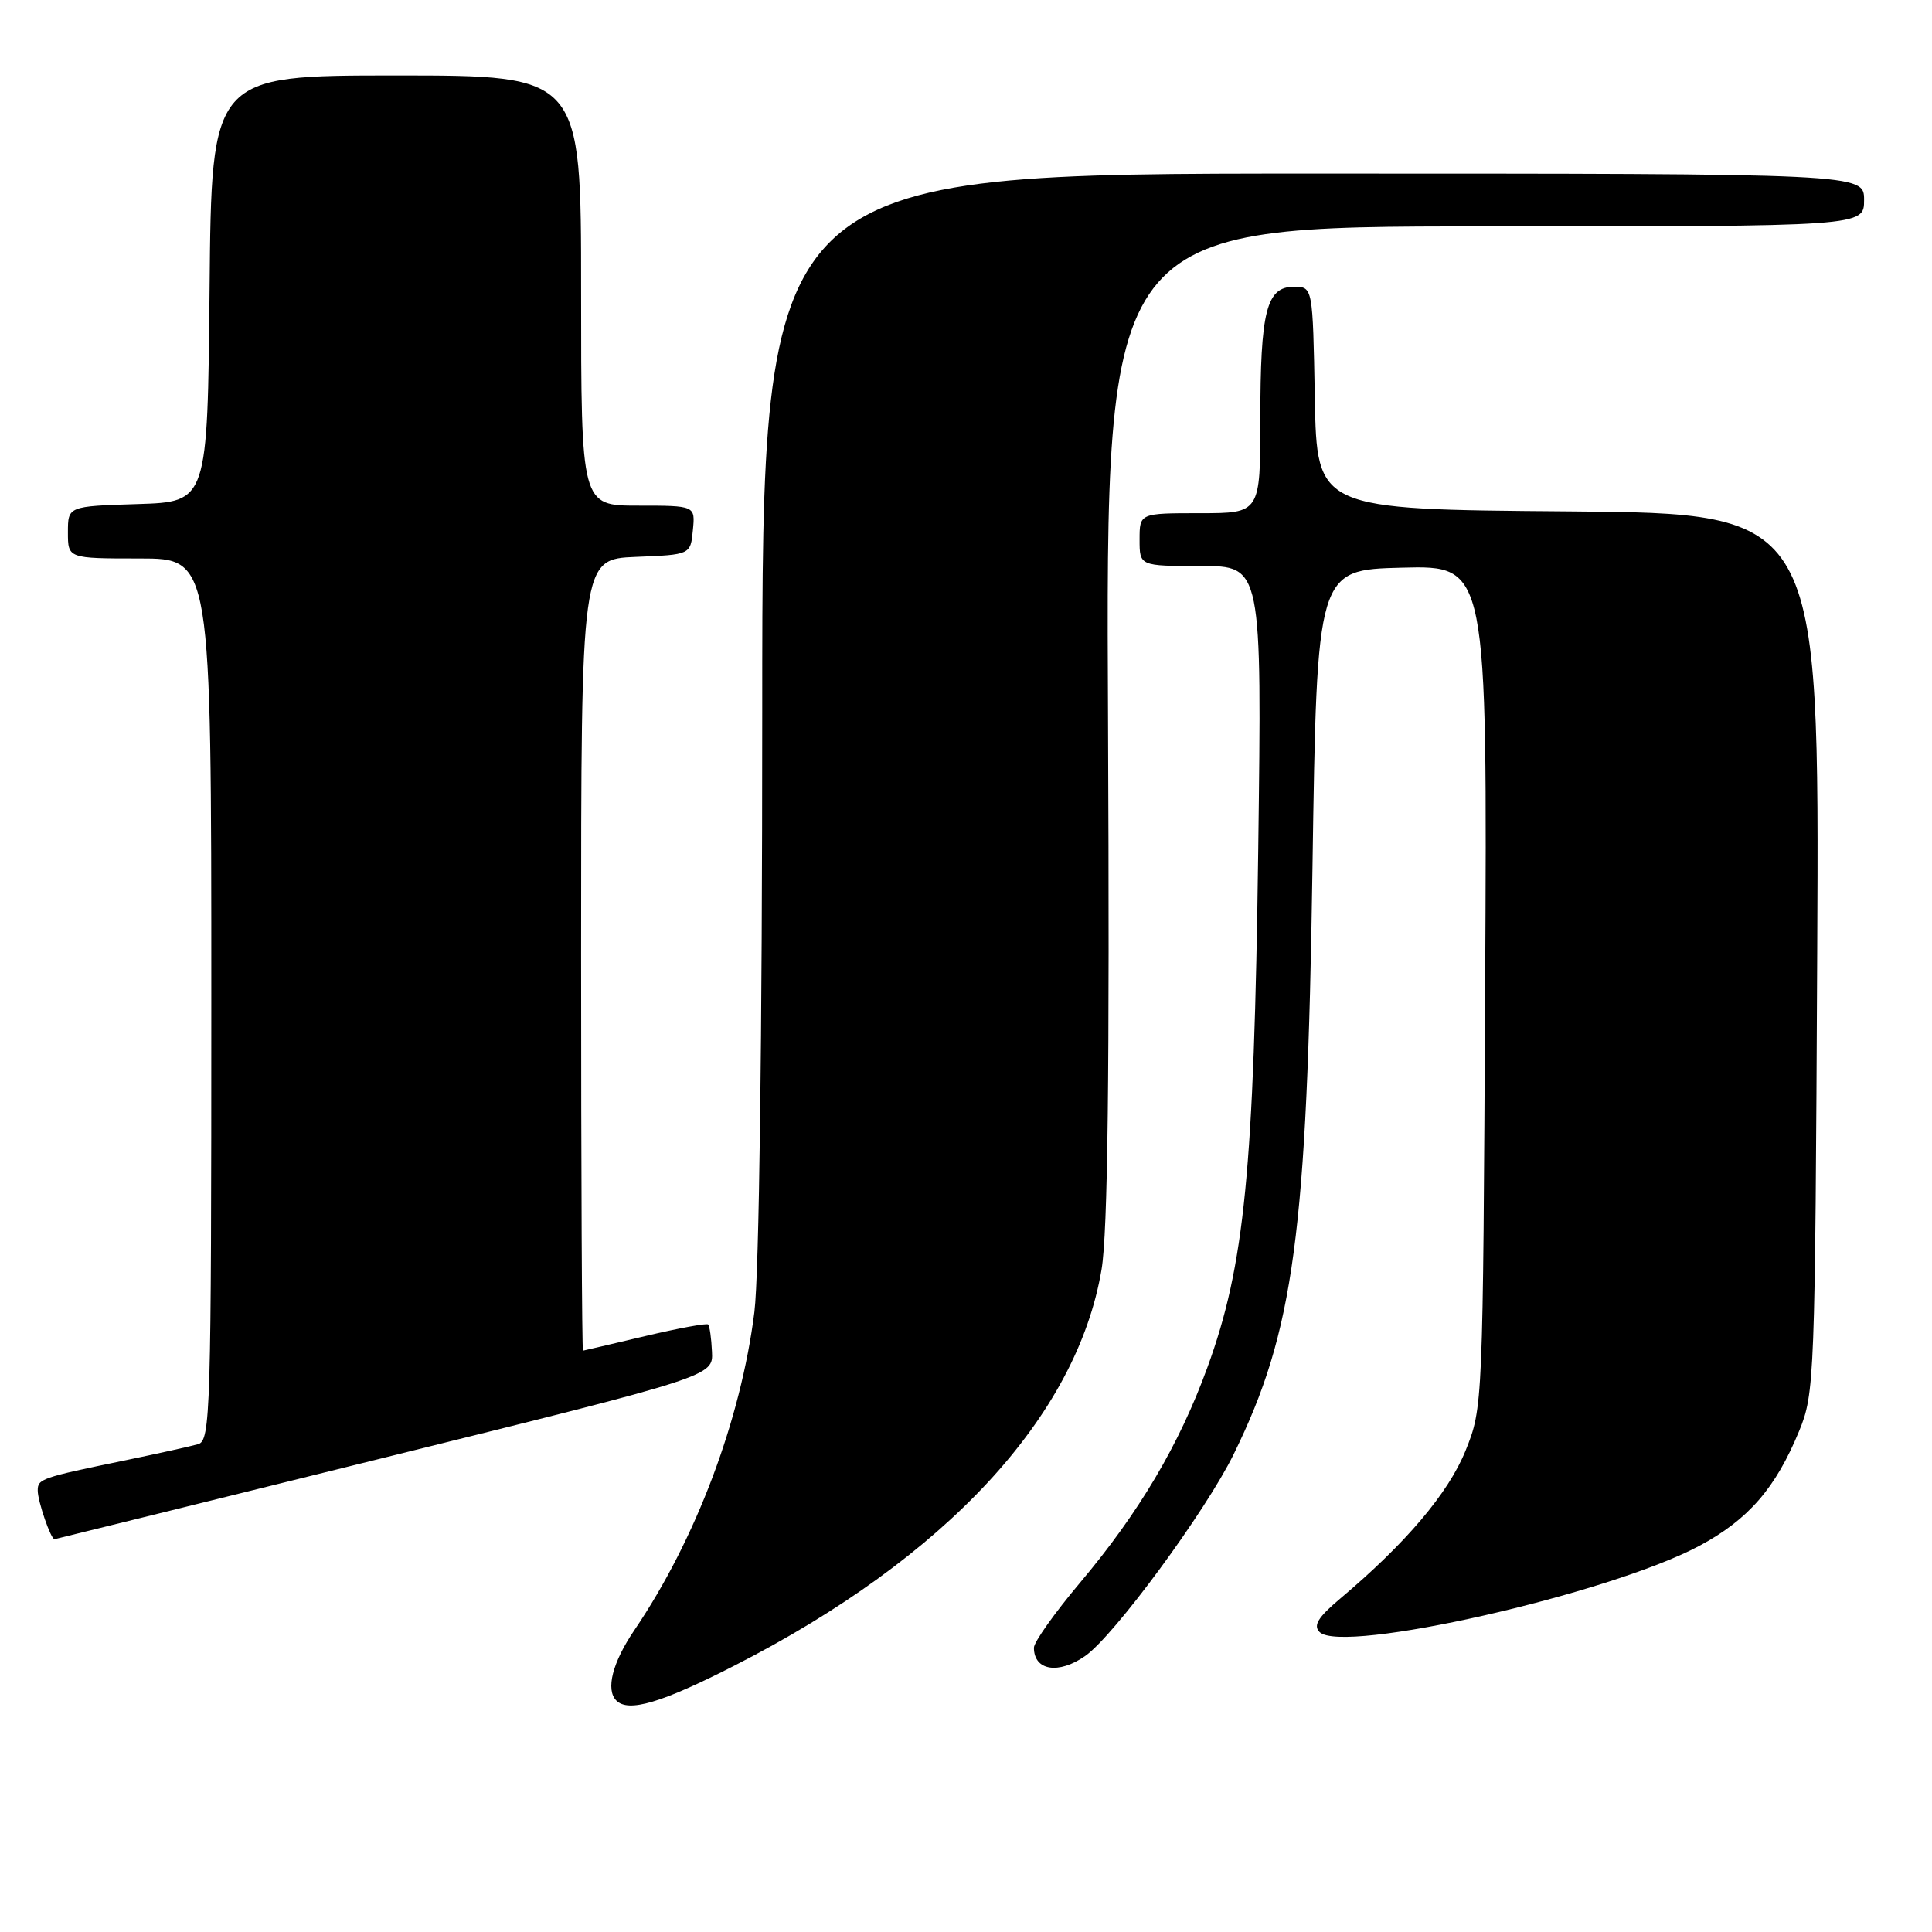 <?xml version="1.0" encoding="UTF-8" standalone="no"?>
<!DOCTYPE svg PUBLIC "-//W3C//DTD SVG 1.1//EN" "http://www.w3.org/Graphics/SVG/1.1/DTD/svg11.dtd" >
<svg xmlns="http://www.w3.org/2000/svg" xmlns:xlink="http://www.w3.org/1999/xlink" version="1.1" viewBox="0 0 256 256">
 <g >
 <path fill="currentColor"
d=" M 97.34 220.69 C 125.33 206.41 142.68 187.68 145.96 168.22 C 146.79 163.29 147.04 142.41 146.82 95.65 C 146.50 30.00 146.50 30.00 196.75 30.00 C 247.00 30.00 247.00 30.00 247.00 26.50 C 247.00 23.00 247.00 23.00 174.00 23.00 C 101.00 23.00 101.00 23.00 101.00 94.28 C 101.00 137.68 100.59 168.80 99.96 173.85 C 98.16 188.19 92.20 204.00 84.06 216.00 C 81.15 220.29 80.23 223.89 81.67 225.33 C 83.27 226.94 87.64 225.65 97.34 220.69 Z  M 143.80 219.42 C 147.63 216.75 159.78 200.23 163.48 192.67 C 171.46 176.41 173.19 163.54 173.91 115.00 C 174.50 75.50 174.50 75.50 185.79 75.22 C 197.08 74.93 197.08 74.93 196.79 130.72 C 196.50 186.37 196.49 186.51 194.19 192.23 C 191.91 197.85 186.30 204.48 177.60 211.81 C 174.65 214.29 173.98 215.38 174.85 216.25 C 177.84 219.24 213.18 211.22 225.14 204.85 C 231.65 201.37 235.27 197.21 238.39 189.63 C 240.44 184.64 240.51 182.87 240.79 126.26 C 241.08 68.03 241.08 68.03 207.79 67.76 C 174.50 67.50 174.50 67.50 174.22 52.75 C 173.95 38.00 173.95 38.00 171.45 38.00 C 167.81 38.00 167.00 41.21 167.00 55.57 C 167.00 68.00 167.00 68.00 159.00 68.00 C 151.00 68.00 151.00 68.00 151.00 71.50 C 151.00 75.00 151.00 75.00 159.11 75.00 C 167.21 75.00 167.21 75.00 166.72 112.75 C 166.16 155.10 164.92 167.68 159.98 181.21 C 156.25 191.45 150.93 200.43 143.09 209.74 C 139.74 213.72 137.00 217.59 137.00 218.33 C 137.00 221.37 140.27 221.90 143.80 219.42 Z  M 51.00 193.13 C 94.50 182.36 94.50 182.36 94.34 179.11 C 94.26 177.32 94.03 175.70 93.83 175.50 C 93.64 175.31 89.88 176.00 85.49 177.04 C 81.10 178.08 77.39 178.95 77.25 178.97 C 77.11 178.98 77.00 155.39 77.00 126.54 C 77.00 74.09 77.00 74.09 84.25 73.79 C 91.50 73.50 91.50 73.50 91.81 70.25 C 92.13 67.00 92.13 67.00 84.56 67.00 C 77.00 67.00 77.00 67.00 77.00 38.50 C 77.00 10.00 77.00 10.00 52.52 10.00 C 28.03 10.00 28.03 10.00 27.77 38.25 C 27.50 66.50 27.50 66.50 18.25 66.79 C 9.00 67.08 9.00 67.08 9.00 70.54 C 9.00 74.00 9.00 74.00 18.50 74.00 C 28.00 74.00 28.00 74.00 28.00 132.43 C 28.00 187.23 27.89 190.90 26.25 191.36 C 25.29 191.64 20.90 192.61 16.50 193.52 C 5.44 195.80 5.00 195.96 5.00 197.50 C 5.00 198.94 6.76 204.03 7.23 203.95 C 7.38 203.92 27.08 199.06 51.00 193.13 Z "/>
</g>
</svg>